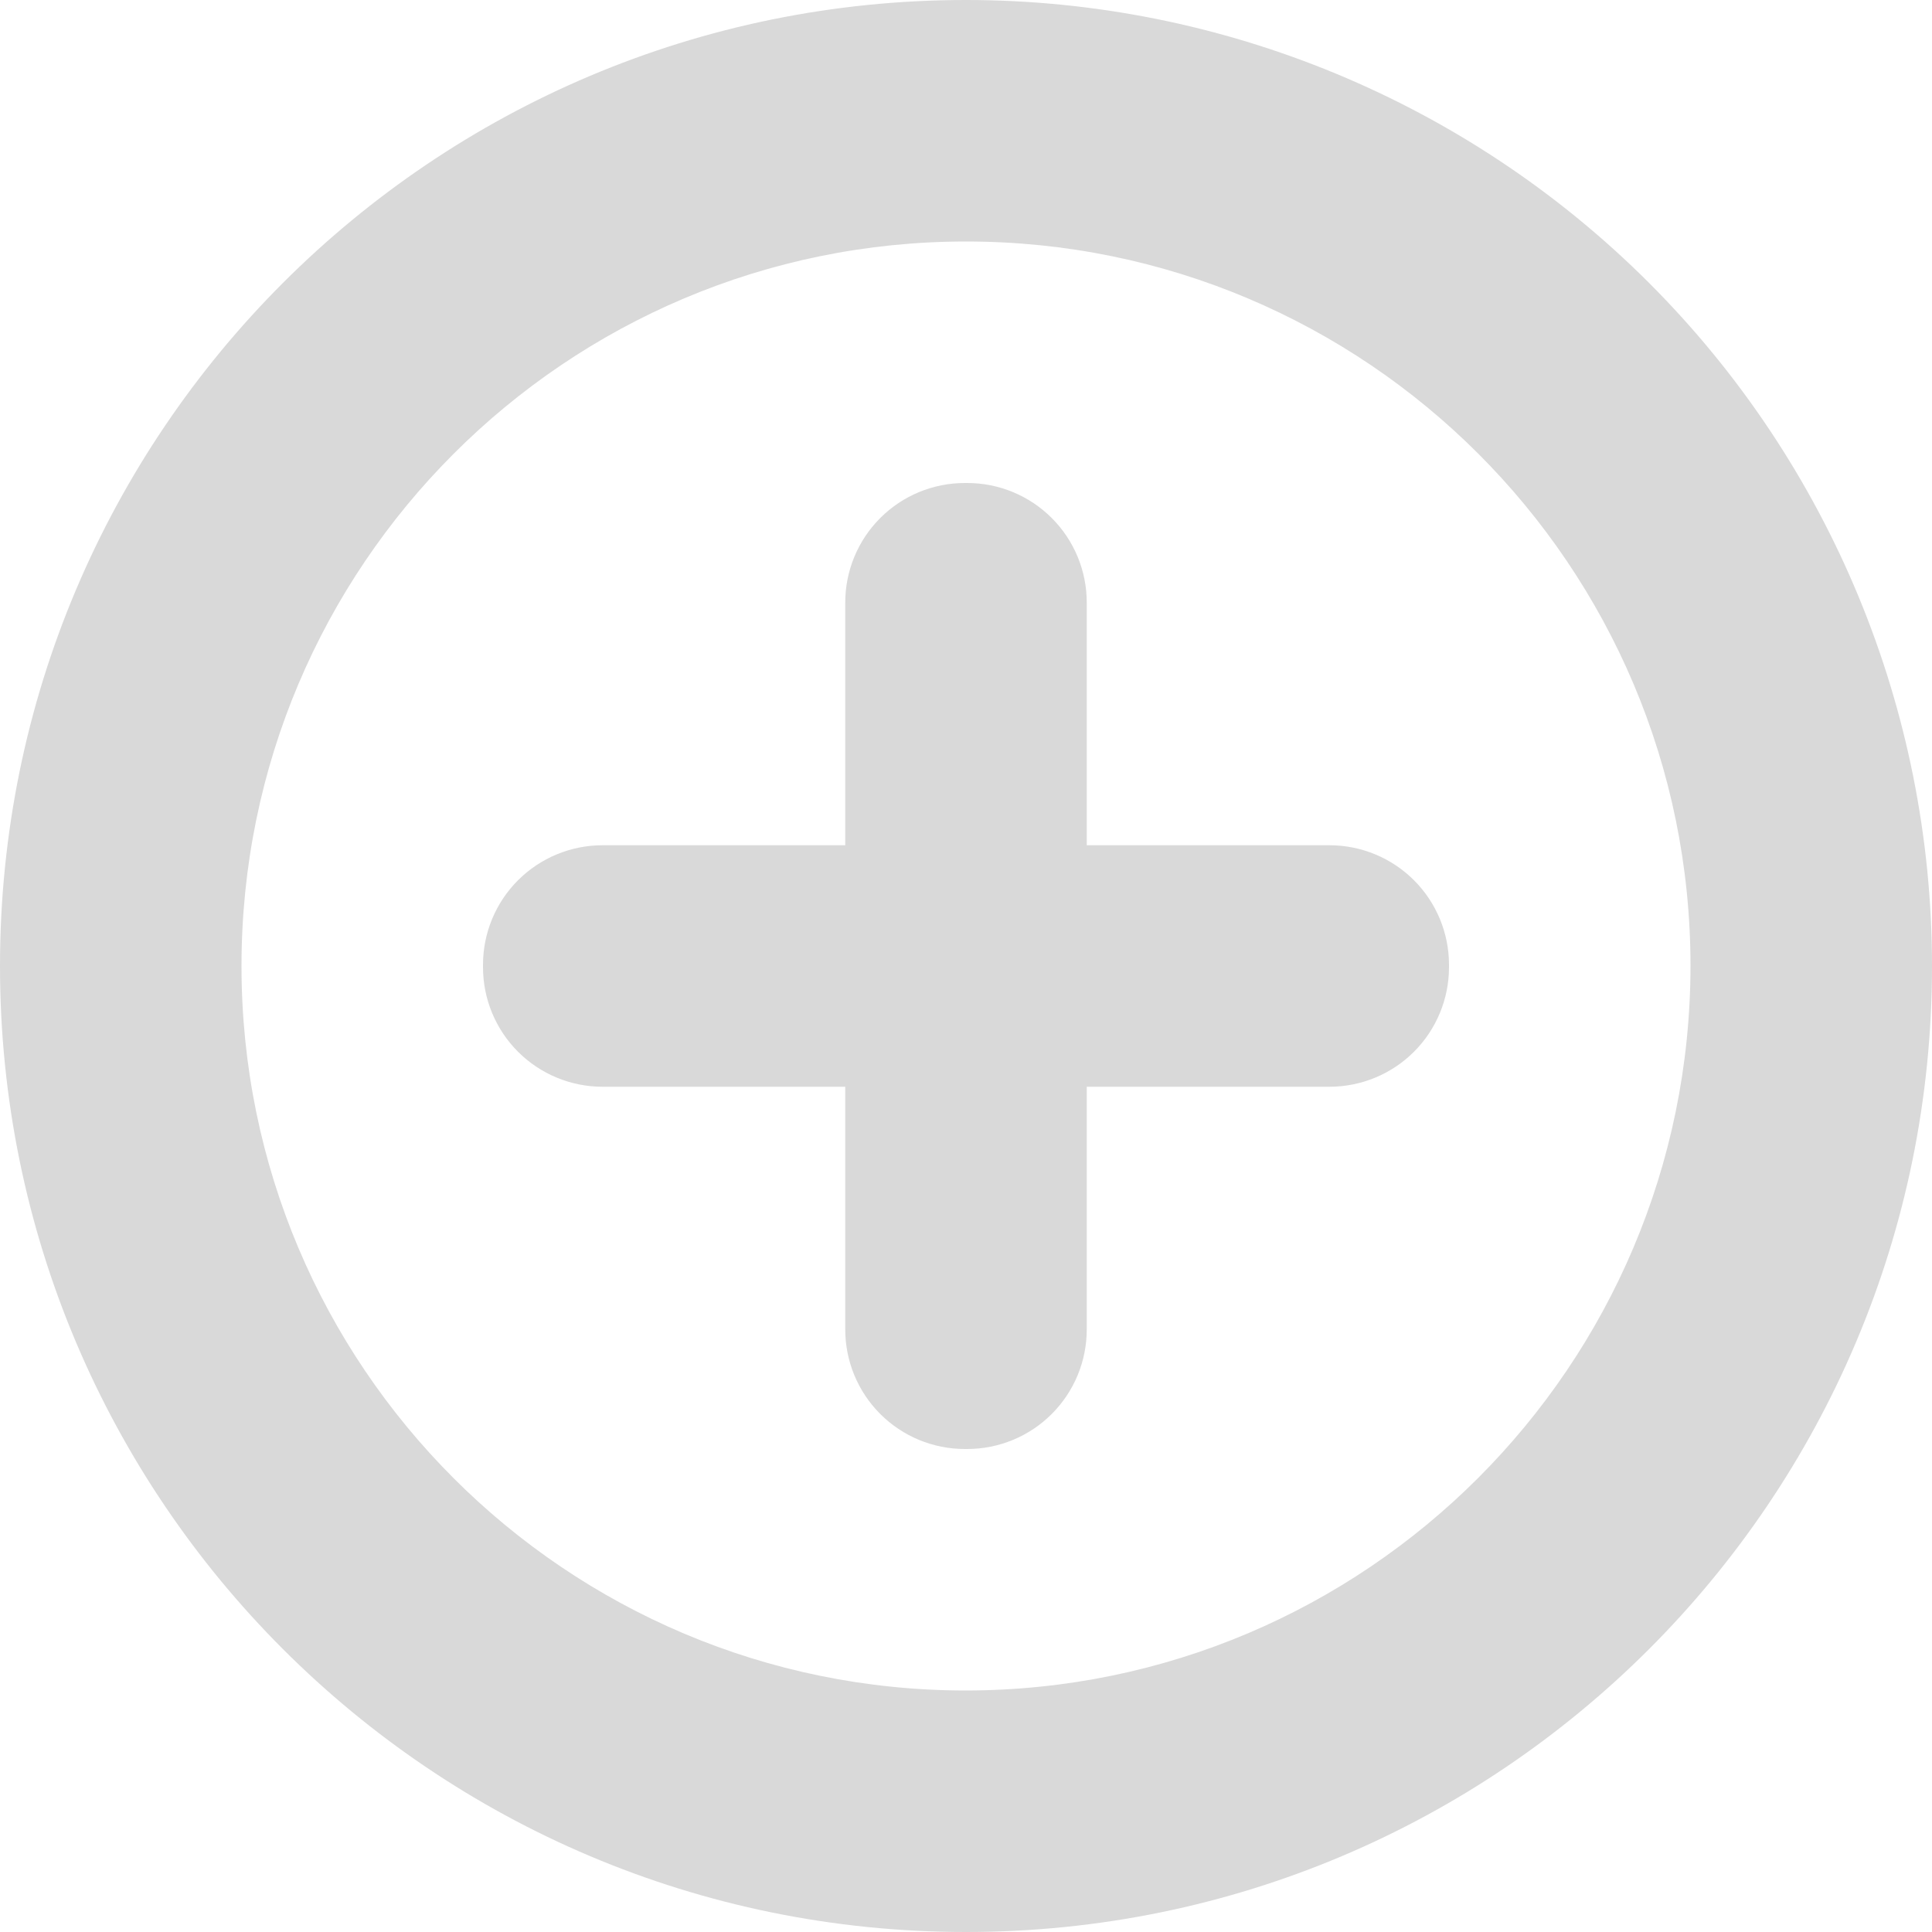 <svg width="50" height="50" viewBox="0 0 50 50" fill="none" xmlns="http://www.w3.org/2000/svg">
<g clip-path="url(#clip0_141_16)">
<path d="M25 0C11.192 0 0 11.192 0 25C0 38.808 11.192 50 25 50C38.808 50 50 38.808 50 25C50 18.37 47.366 12.011 42.678 7.322C37.989 2.634 31.63 0 25 0ZM25 43.75C14.645 43.75 6.25 35.355 6.25 25C6.25 14.645 14.645 6.25 25 6.25C35.355 6.25 43.75 14.645 43.75 25C43.739 35.35 35.35 43.739 25 43.75Z" fill="#D9D9D9"/>
<path d="M34.406 21.875H28.125V15.594C28.125 14.773 27.799 13.986 27.219 13.406C26.639 12.826 25.852 12.5 25.031 12.5H24.969C24.148 12.5 23.361 12.826 22.781 13.406C22.201 13.986 21.875 14.773 21.875 15.594V21.875H15.594C14.773 21.875 13.986 22.201 13.406 22.781C12.826 23.361 12.5 24.148 12.5 24.969V25.031C12.5 25.852 12.826 26.639 13.406 27.219C13.986 27.799 14.773 28.125 15.594 28.125H21.875V34.406C21.875 35.227 22.201 36.014 22.781 36.594C23.361 37.174 24.148 37.5 24.969 37.5H25.031C25.852 37.5 26.639 37.174 27.219 36.594C27.799 36.014 28.125 35.227 28.125 34.406V28.125H34.406C35.227 28.125 36.014 27.799 36.594 27.219C37.174 26.639 37.5 25.852 37.5 25.031V24.969C37.5 24.148 37.174 23.361 36.594 22.781C36.014 22.201 35.227 21.875 34.406 21.875Z" fill="#D9D9D9"/>
</g>
<defs>
<clipPath id="clip0_141_16">
<rect width="50" height="50" fill="white"/>
</clipPath>
</defs>
</svg>
